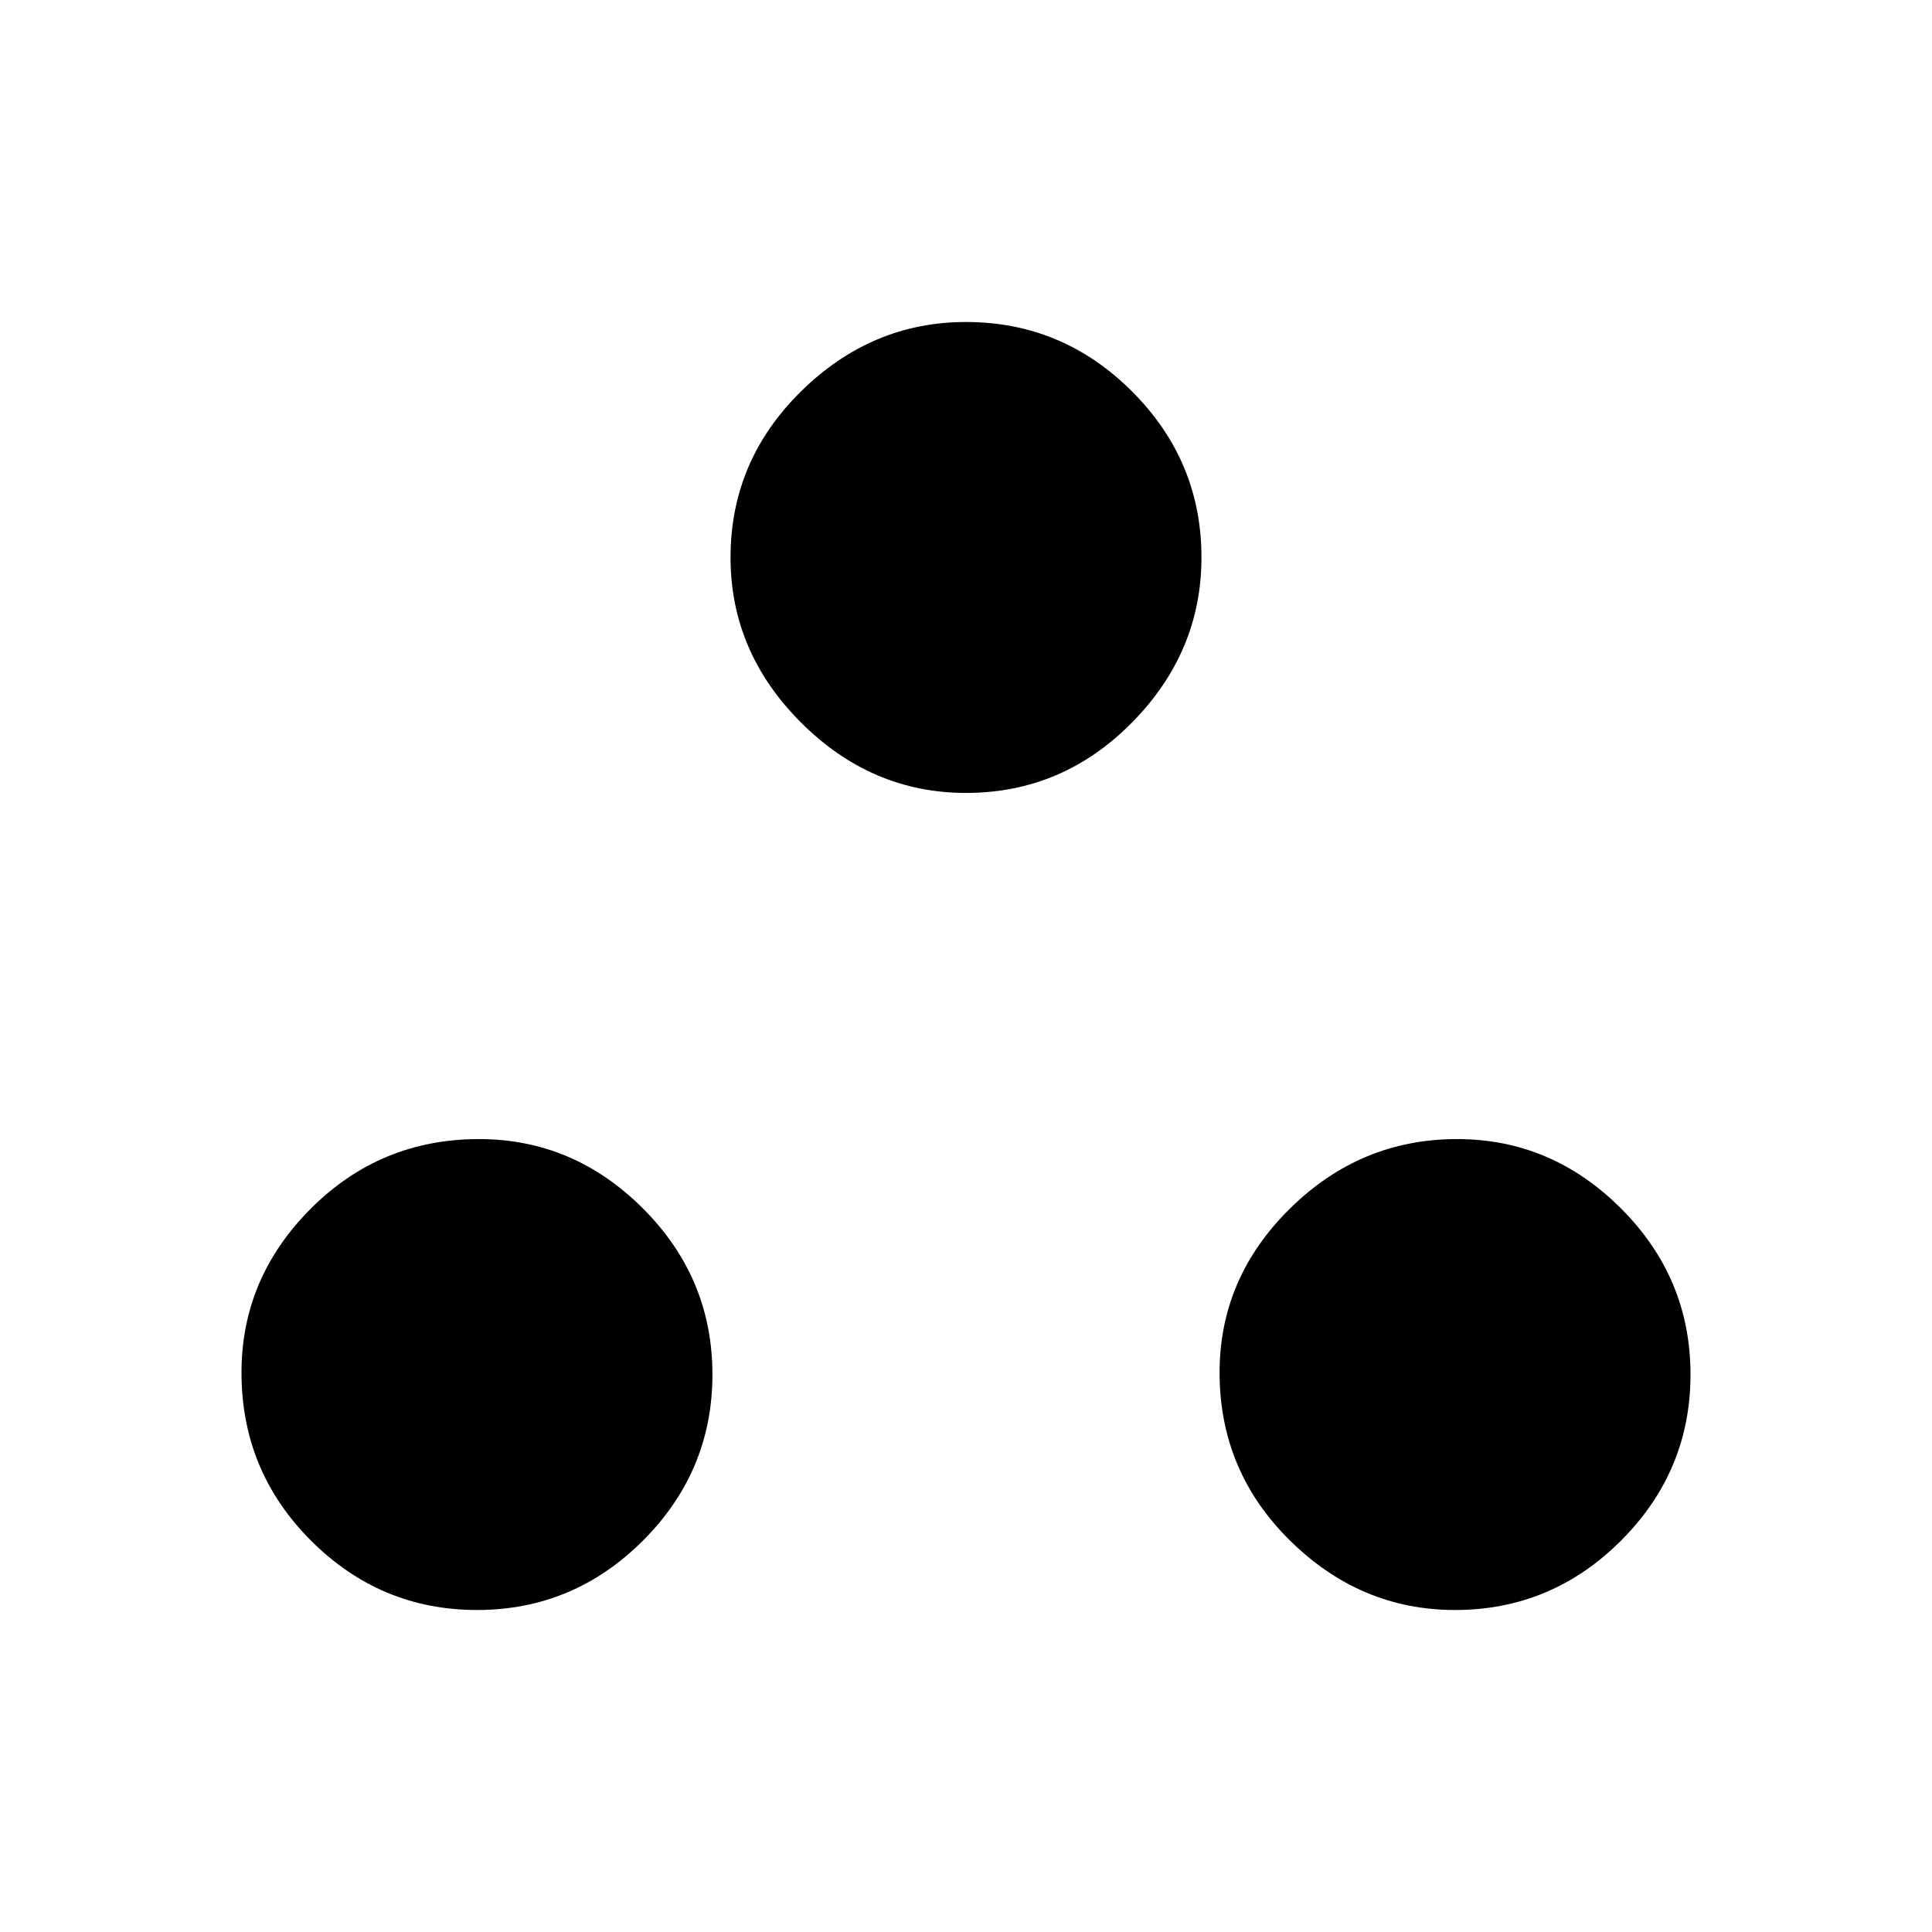 <svg xmlns="http://www.w3.org/2000/svg" height="48" width="48"><path d="M11.85 40q-2.4 0-4.125-1.725T6 34.1q0-2.35 1.725-4.075T11.9 28.3q2.35 0 4.075 1.725T17.7 34.15q0 2.4-1.725 4.125T11.85 40ZM24 19.7q-2.35 0-4.1-1.75-1.75-1.75-1.75-4.1 0-2.4 1.75-4.125T24 8q2.4 0 4.125 1.725t1.725 4.125q0 2.35-1.725 4.1Q26.4 19.7 24 19.7ZM36.15 40q-2.35 0-4.1-1.725Q30.3 36.55 30.3 34.1q0-2.35 1.75-4.075T36.2 28.3q2.35 0 4.075 1.725T42 34.15q0 2.4-1.725 4.125T36.15 40Z"/></svg>